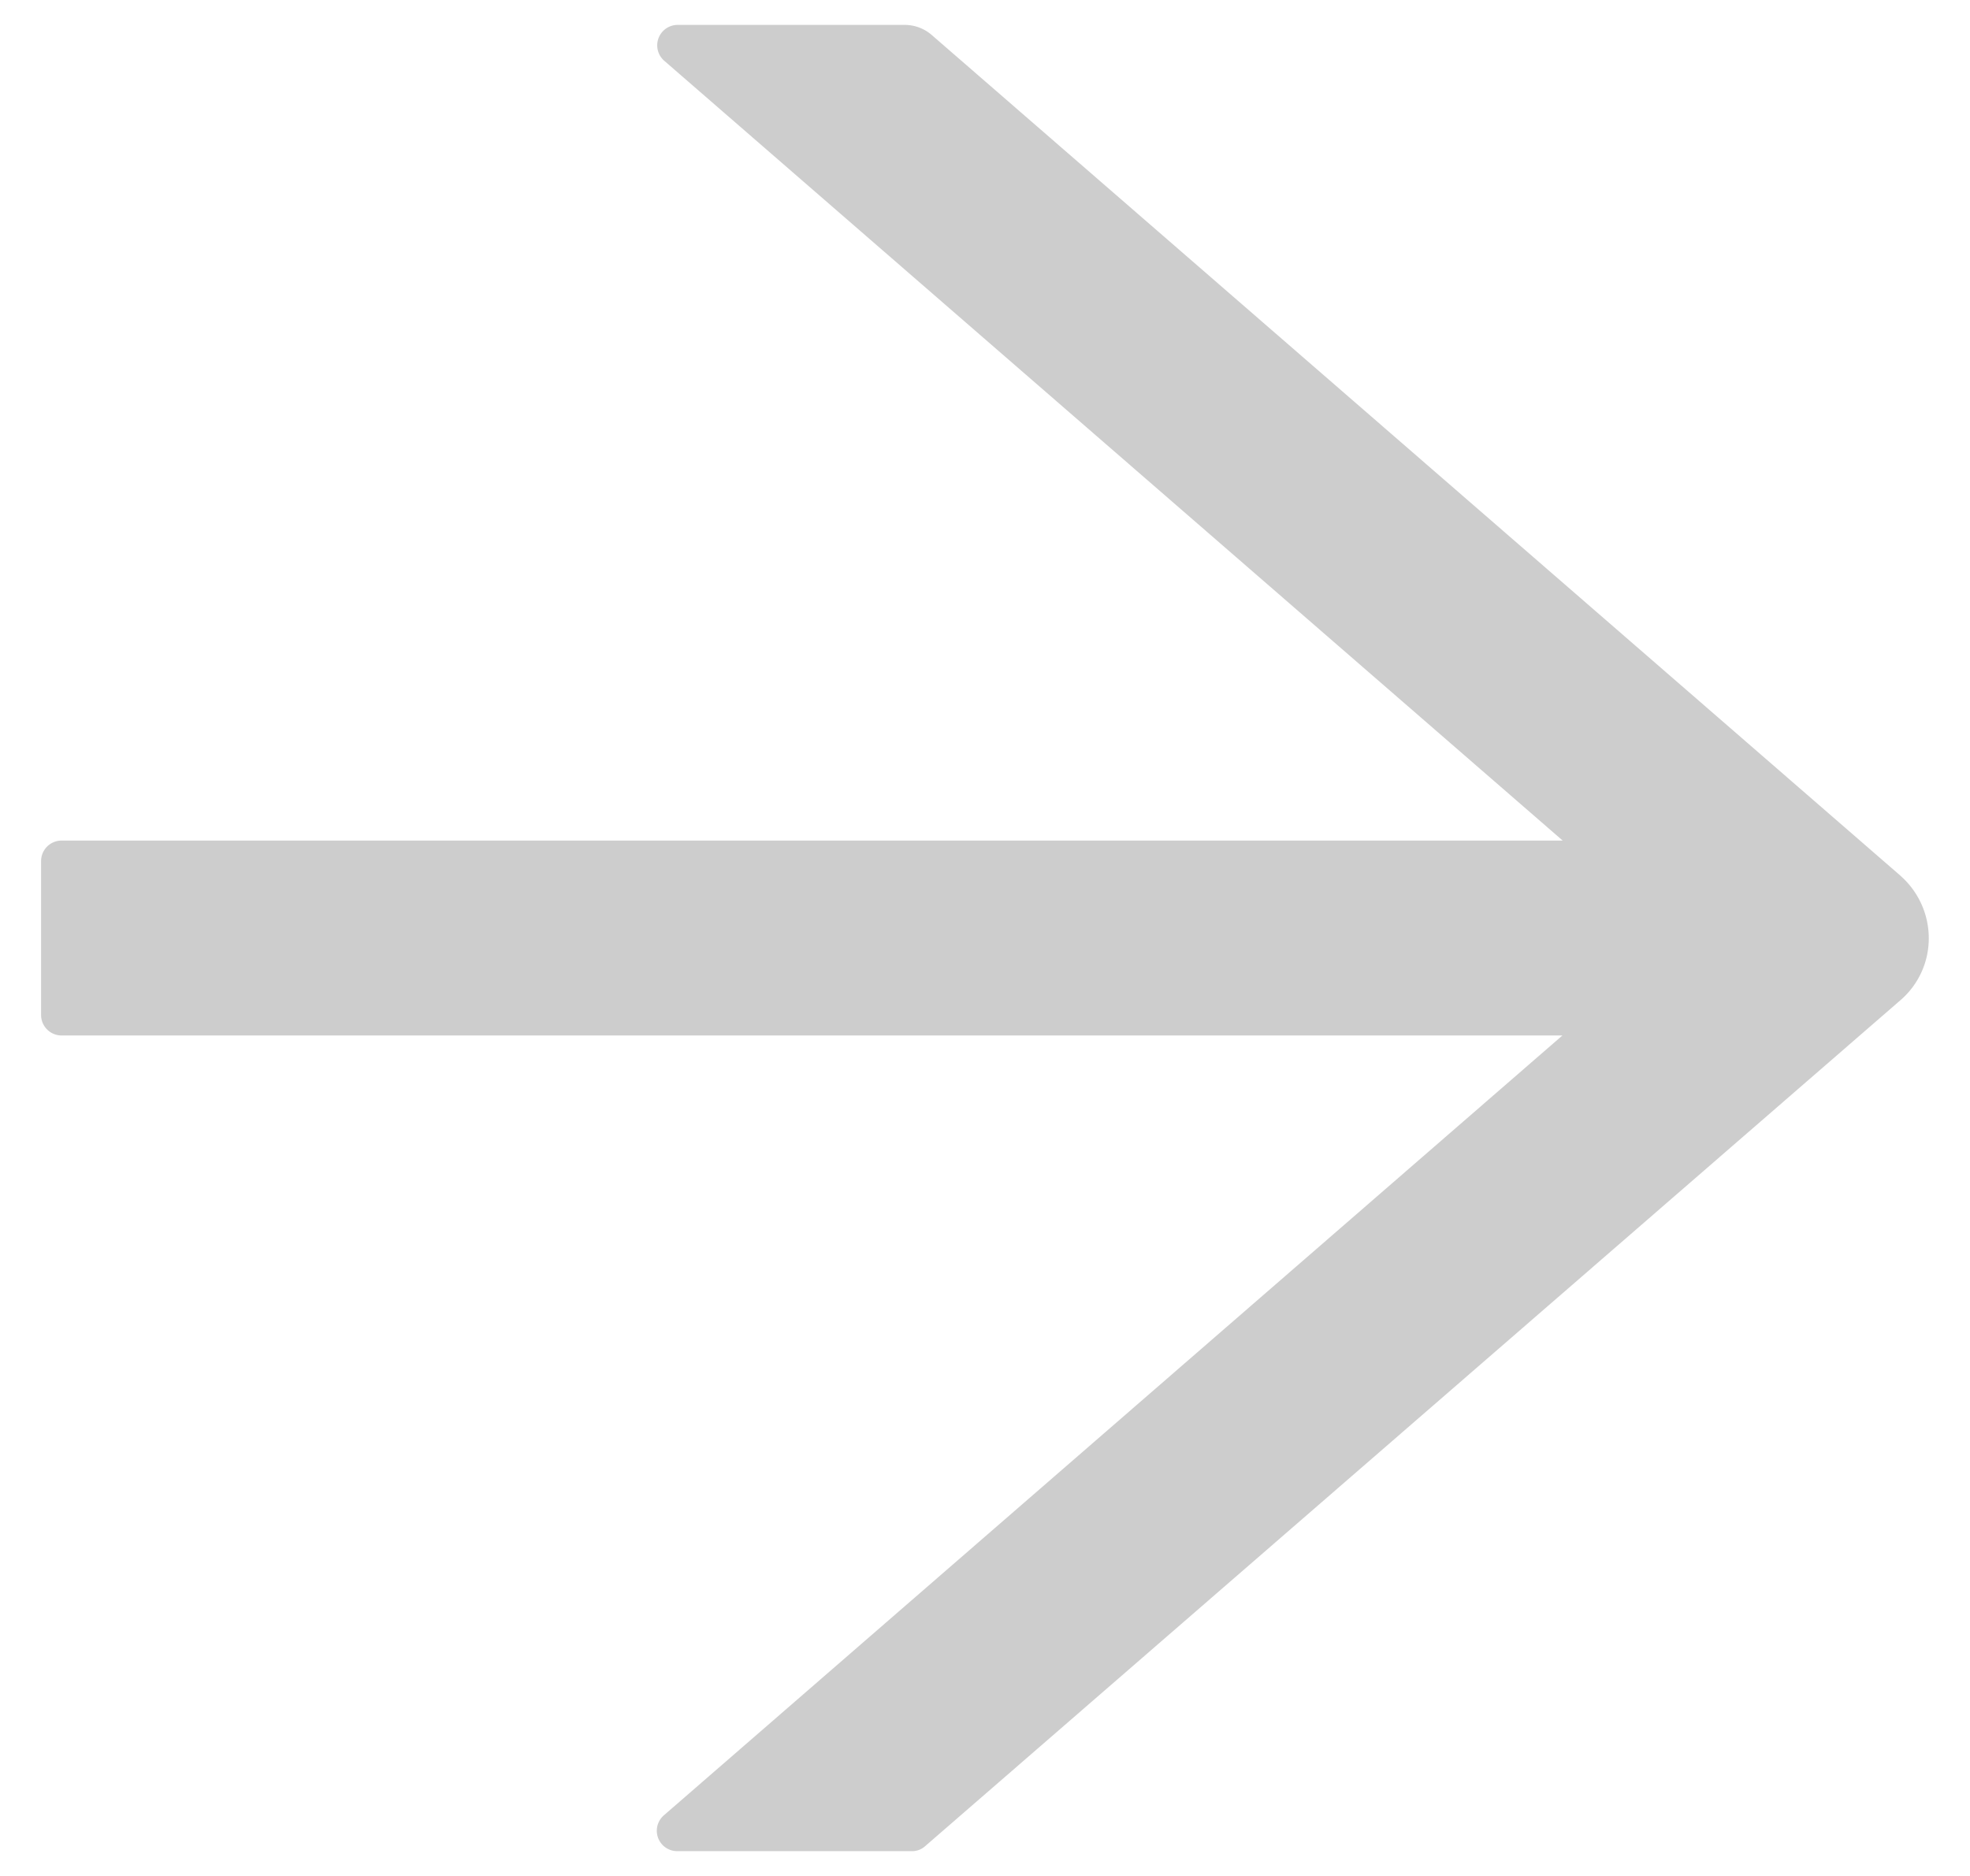 <svg width="42" height="40" fill="#CDCDCD" xmlns="http://www.w3.org/2000/svg"><path d="M40.523 18.677 19.863.745a.879.879 0 0 0-.575-.214h-4.84a.436.436 0 0 0-.284.767l19.152 16.625H1.313a.437.437 0 0 0-.437.437v3.282c0 .241.196.437.438.437H33.31L14.157 38.704a.435.435 0 0 0 .284.767h5.003a.414.414 0 0 0 .284-.11l20.791-18.036A1.737 1.737 0 0 0 41.121 20a1.773 1.773 0 0 0-.602-1.325l.004.002Z"/></svg>